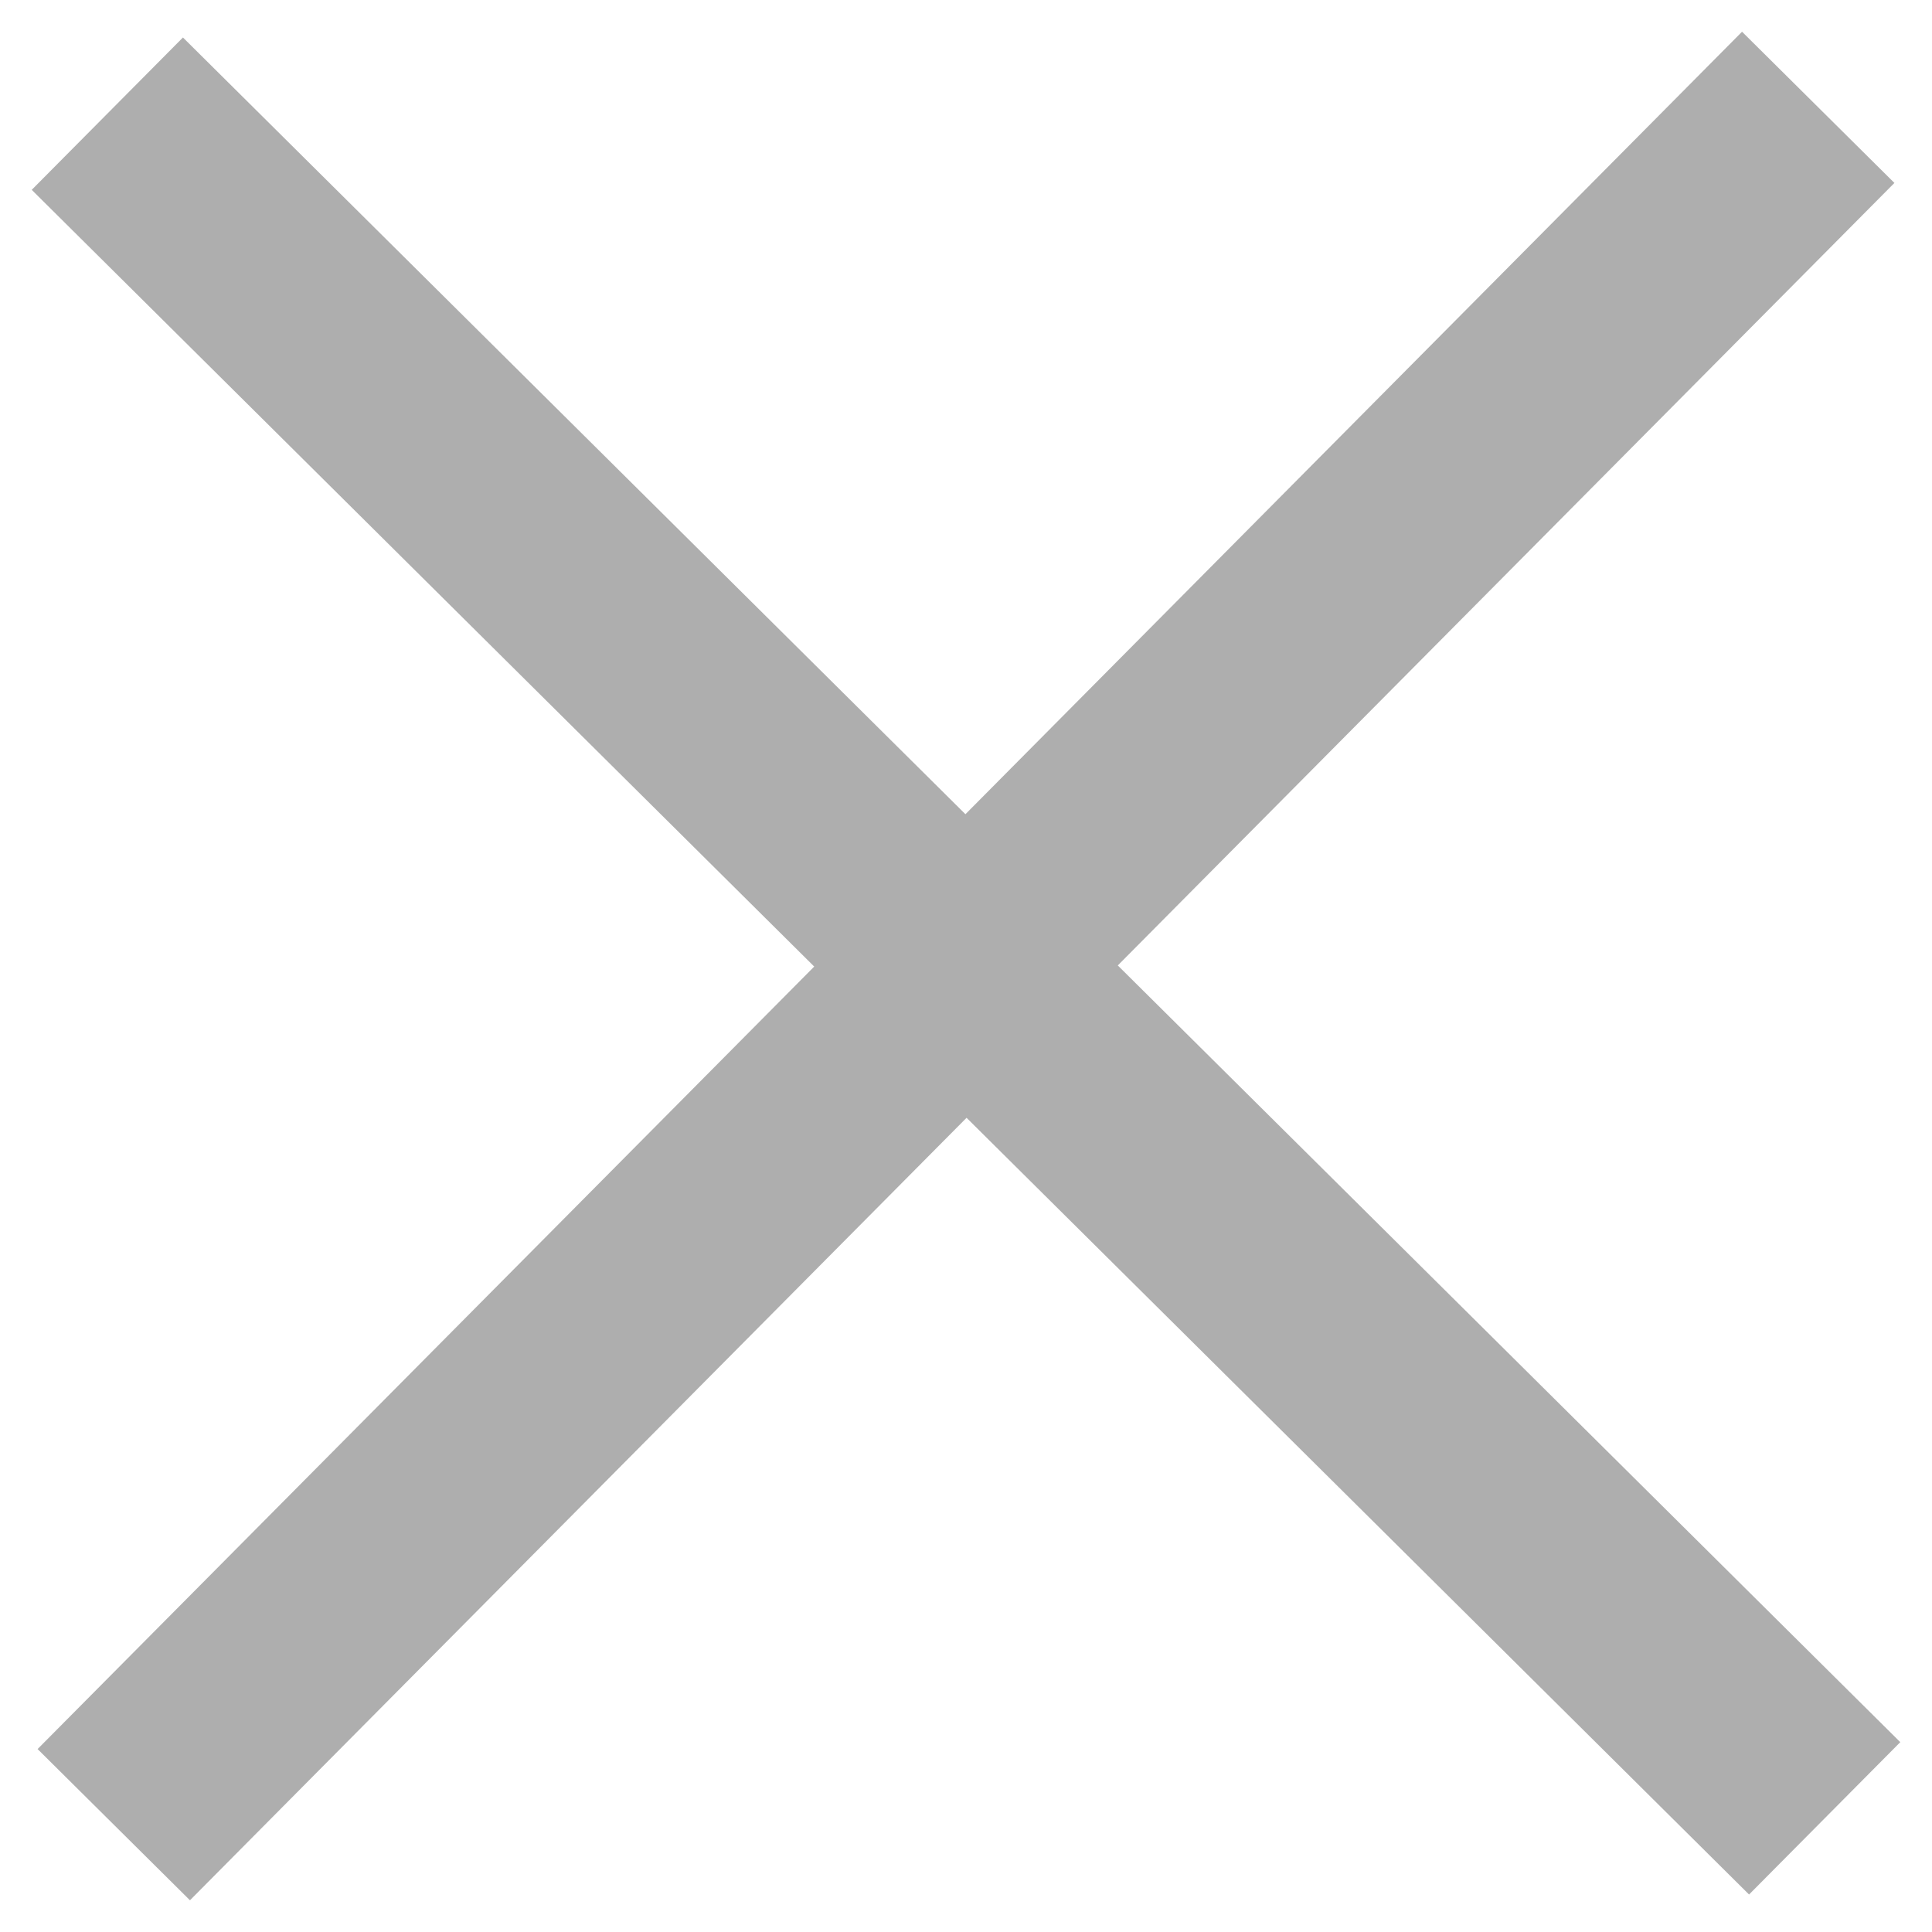 <svg width="18" height="18" viewBox="0 0 18 18" fill="none" xmlns="http://www.w3.org/2000/svg">
<path d="M1 1.059L17 16.941M1.06 17L16.94 1" stroke="black" stroke-opacity="0.32" stroke-width="2" stroke-miterlimit="10"/>
</svg>
